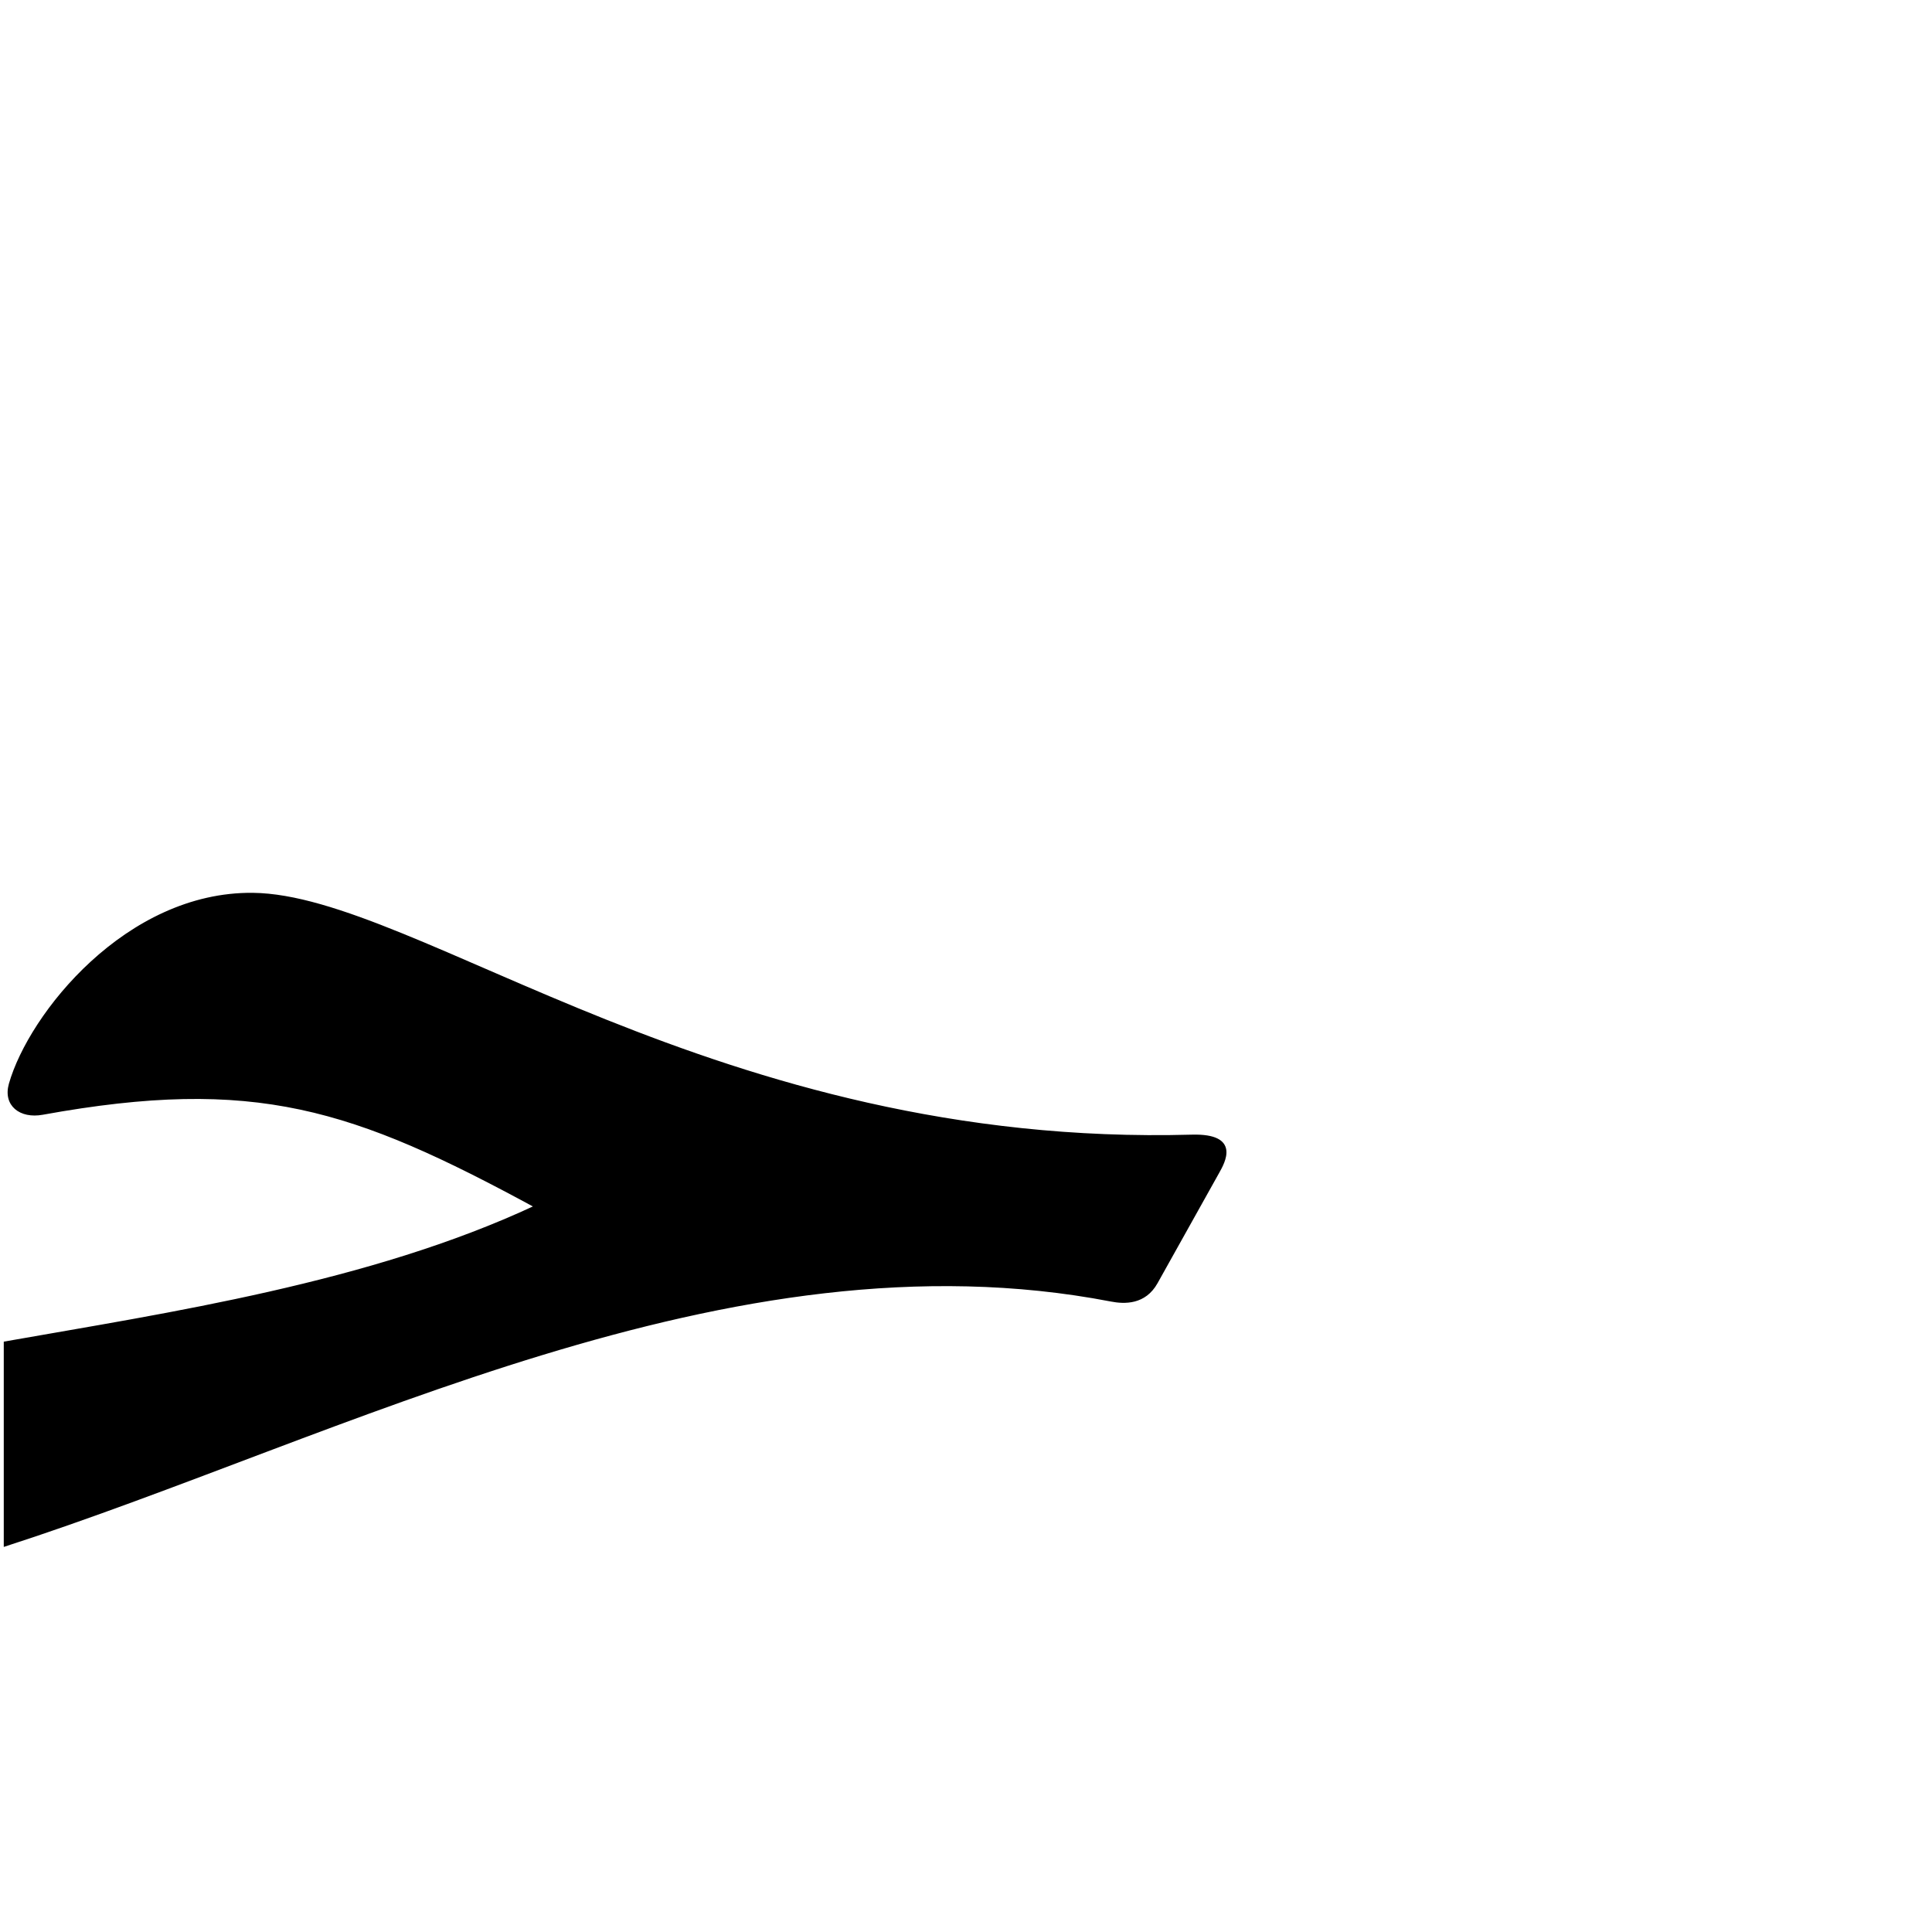 <?xml version="1.0" encoding="UTF-8" standalone="no"?>
<!-- Created with Inkscape (http://www.inkscape.org/) -->
<svg
   xmlns:dc="http://purl.org/dc/elements/1.1/"
   xmlns:cc="http://creativecommons.org/ns#"
   xmlns:rdf="http://www.w3.org/1999/02/22-rdf-syntax-ns#"
   xmlns:svg="http://www.w3.org/2000/svg"
   xmlns="http://www.w3.org/2000/svg"
   xmlns:sodipodi="http://sodipodi.sourceforge.net/DTD/sodipodi-0.dtd"
   xmlns:inkscape="http://www.inkscape.org/namespaces/inkscape"
   version="1.0"
   width="1000"
   height="1000"
   id="svg5496"
   sodipodi:version="0.32"
   inkscape:version="0.46"
   sodipodi:docname="haa.init.svg"
   inkscape:output_extension="org.inkscape.output.svg.inkscape">
  <sodipodi:namedview
     inkscape:pageshadow="2"
     inkscape:pageopacity="0.0"
     guidetolerance="10.0"
     gridtolerance="10.0"
     objecttolerance="10.0"
     borderopacity="1.0"
     bordercolor="#666666"
     pagecolor="#ffffff"
     id="base"
     showgrid="false"
     showguides="true"
     inkscape:guide-bbox="true"
     inkscape:zoom="0.51"
     inkscape:cx="500"
     inkscape:cy="500"
     inkscape:window-x="0"
     inkscape:window-y="25"
     inkscape:current-layer="svg5496">
    <sodipodi:guide
       orientation="horizontal"
       position="200"
       id="guide5596" />
  </sodipodi:namedview>
  <defs
     id="defs5498">
    <inkscape:perspective
       sodipodi:type="inkscape:persp3d"
       inkscape:vp_x="0 : 500 : 1"
       inkscape:vp_y="0 : 1000 : 0"
       inkscape:vp_z="1000 : 500 : 1"
       inkscape:persp3d-origin="500 : 333.33333 : 1"
       id="perspective8" />
    <inkscape:perspective
       id="perspective2388"
       inkscape:persp3d-origin="372.04724 : 350.78739 : 1"
       inkscape:vp_z="744.09448 : 526.18109 : 1"
       inkscape:vp_y="0 : 1000 : 0"
       inkscape:vp_x="0 : 526.18109 : 1"
       sodipodi:type="inkscape:persp3d" />
  </defs>
  <g
     id="layer1"
     transform="matrix(1.3,0,0,1.3,1.35,-240)" />
  <path
     style="fill:#000000;fill-rule:evenodd;stroke:#000000;stroke-width:1px;stroke-linecap:butt;stroke-linejoin:miter;stroke-opacity:1"
     d="M 5.099,561.029 C 15.399,524.897 65.626,461.918 130.902,462.628 C 215.514,463.542 370.89,594.642 616.863,587.794 C 642.004,587.097 633.426,601.79 630.564,606.912 L 598.702,663.946 C 592.587,674.892 582.008,674.514 575.123,673.186 C 376.982,634.978 178.25,743.196 2.448,800 L 2.448,694.853 C 87.074,679.914 191.415,664.453 276.943,624.491 C 182.681,573.402 132.216,556.502 22.009,576.51 C 10.484,578.602 1.977,571.979 5.099,561.029 z"
     id="path2394"
     sodipodi:nodetypes="cssssscccss" />
</svg>
